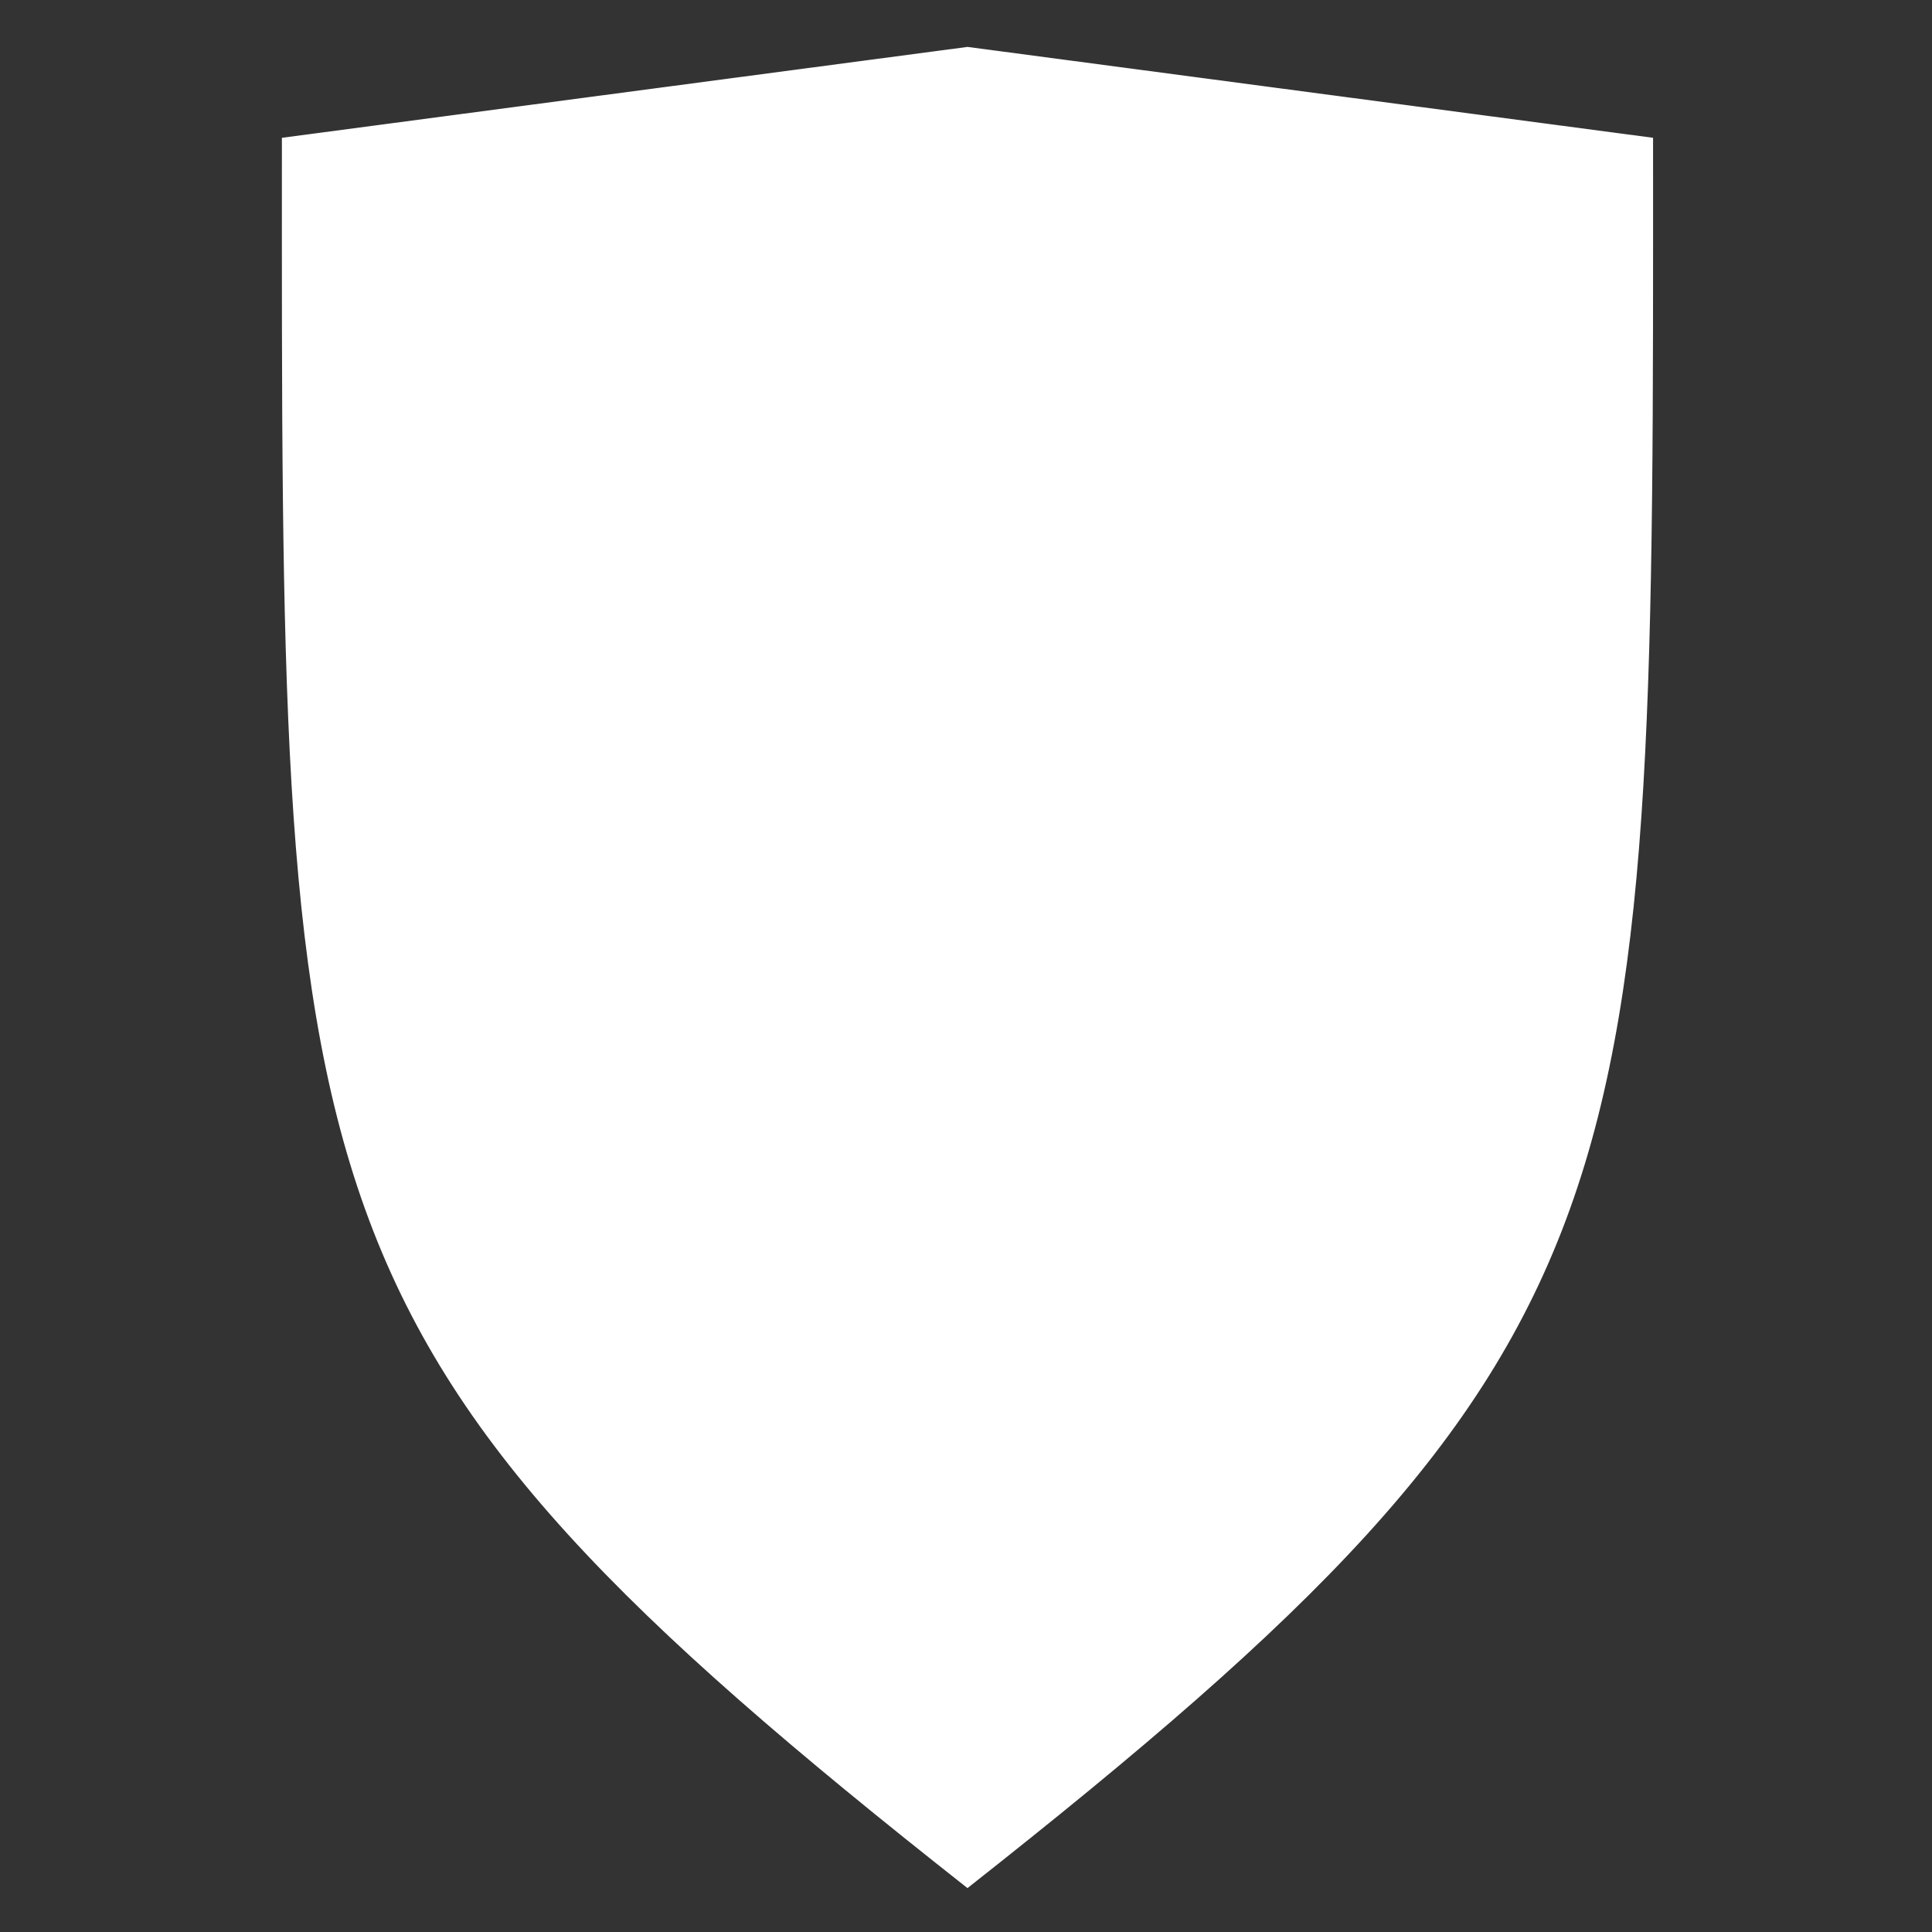 <?xml version="1.0" encoding="UTF-8" standalone="no"?>
<svg
   xmlns:dc="http://purl.org/dc/elements/1.1/"
   xmlns:cc="http://creativecommons.org/ns#"
   xmlns:rdf="http://www.w3.org/1999/02/22-rdf-syntax-ns#"
   xmlns:svg="http://www.w3.org/2000/svg"
   xmlns="http://www.w3.org/2000/svg"
   xmlns:sodipodi="http://sodipodi.sourceforge.net/DTD/sodipodi-0.dtd"
   xmlns:inkscape="http://www.inkscape.org/namespaces/inkscape"
   width="32"
   height="32"
   viewBox="0 0 8.467 8.467"
   version="1.1"
   id="svg909"
   inkscape:version="1.0.1 (3bc2e813f5, 2020-09-07)"
   sodipodi:docname="shield-white.svg">
  <rect x="0" y="0" width="8.467" height="8.467" fill="#333333" stroke="none"/>
  <defs
     id="defs903" />
  <sodipodi:namedview
     id="base"
     pagecolor="#807d7d"
     bordercolor="#666666"
     borderopacity="1.0"
     inkscape:pageopacity="0"
     inkscape:pageshadow="2"
     inkscape:zoom="16"
     inkscape:cx="13.250673"
     inkscape:cy="13.640002"
     inkscape:document-units="mm"
     inkscape:current-layer="layer1"
     inkscape:document-rotation="0"
     showgrid="false"
     units="px"
     inkscape:snap-global="false"
     inkscape:window-width="1920"
     inkscape:window-height="1017"
     inkscape:window-x="-8"
     inkscape:window-y="-8"
     inkscape:window-maximized="1" />
  <g
     inkscape:label="Layer 1"
     inkscape:groupmode="layer"
     id="layer1">
    <path
       id="path838"
       style="display:inline;fill:#ffffff;fill-opacity:1;stroke:none;stroke-width:1px;stroke-linecap:butt;stroke-linejoin:miter;stroke-opacity:1"
       inkscape:label="solid"
       d="m 15.99,0.775 v 0.002 L 4.662,2.279 C 4.657,19.938 4.555,22.208 15.99,31.217 v 0.006 c 0.002,-0.001 0.002,-0.003 0.004,-0.004 0.002,0.001 0.002,0.003 0.004,0.004 l 0.002,-0.006 0.002,0.006 c 0.002,-0.001 0.002,-0.003 0.004,-0.004 0.002,0.001 0.002,0.003 0.004,0.004 v -0.006 C 27.445,22.208 27.343,19.938 27.338,2.279 L 16.01,0.777 v -0.002 L 16,0.777 Z"
       transform="scale(0.265)" />
  </g>
</svg>
